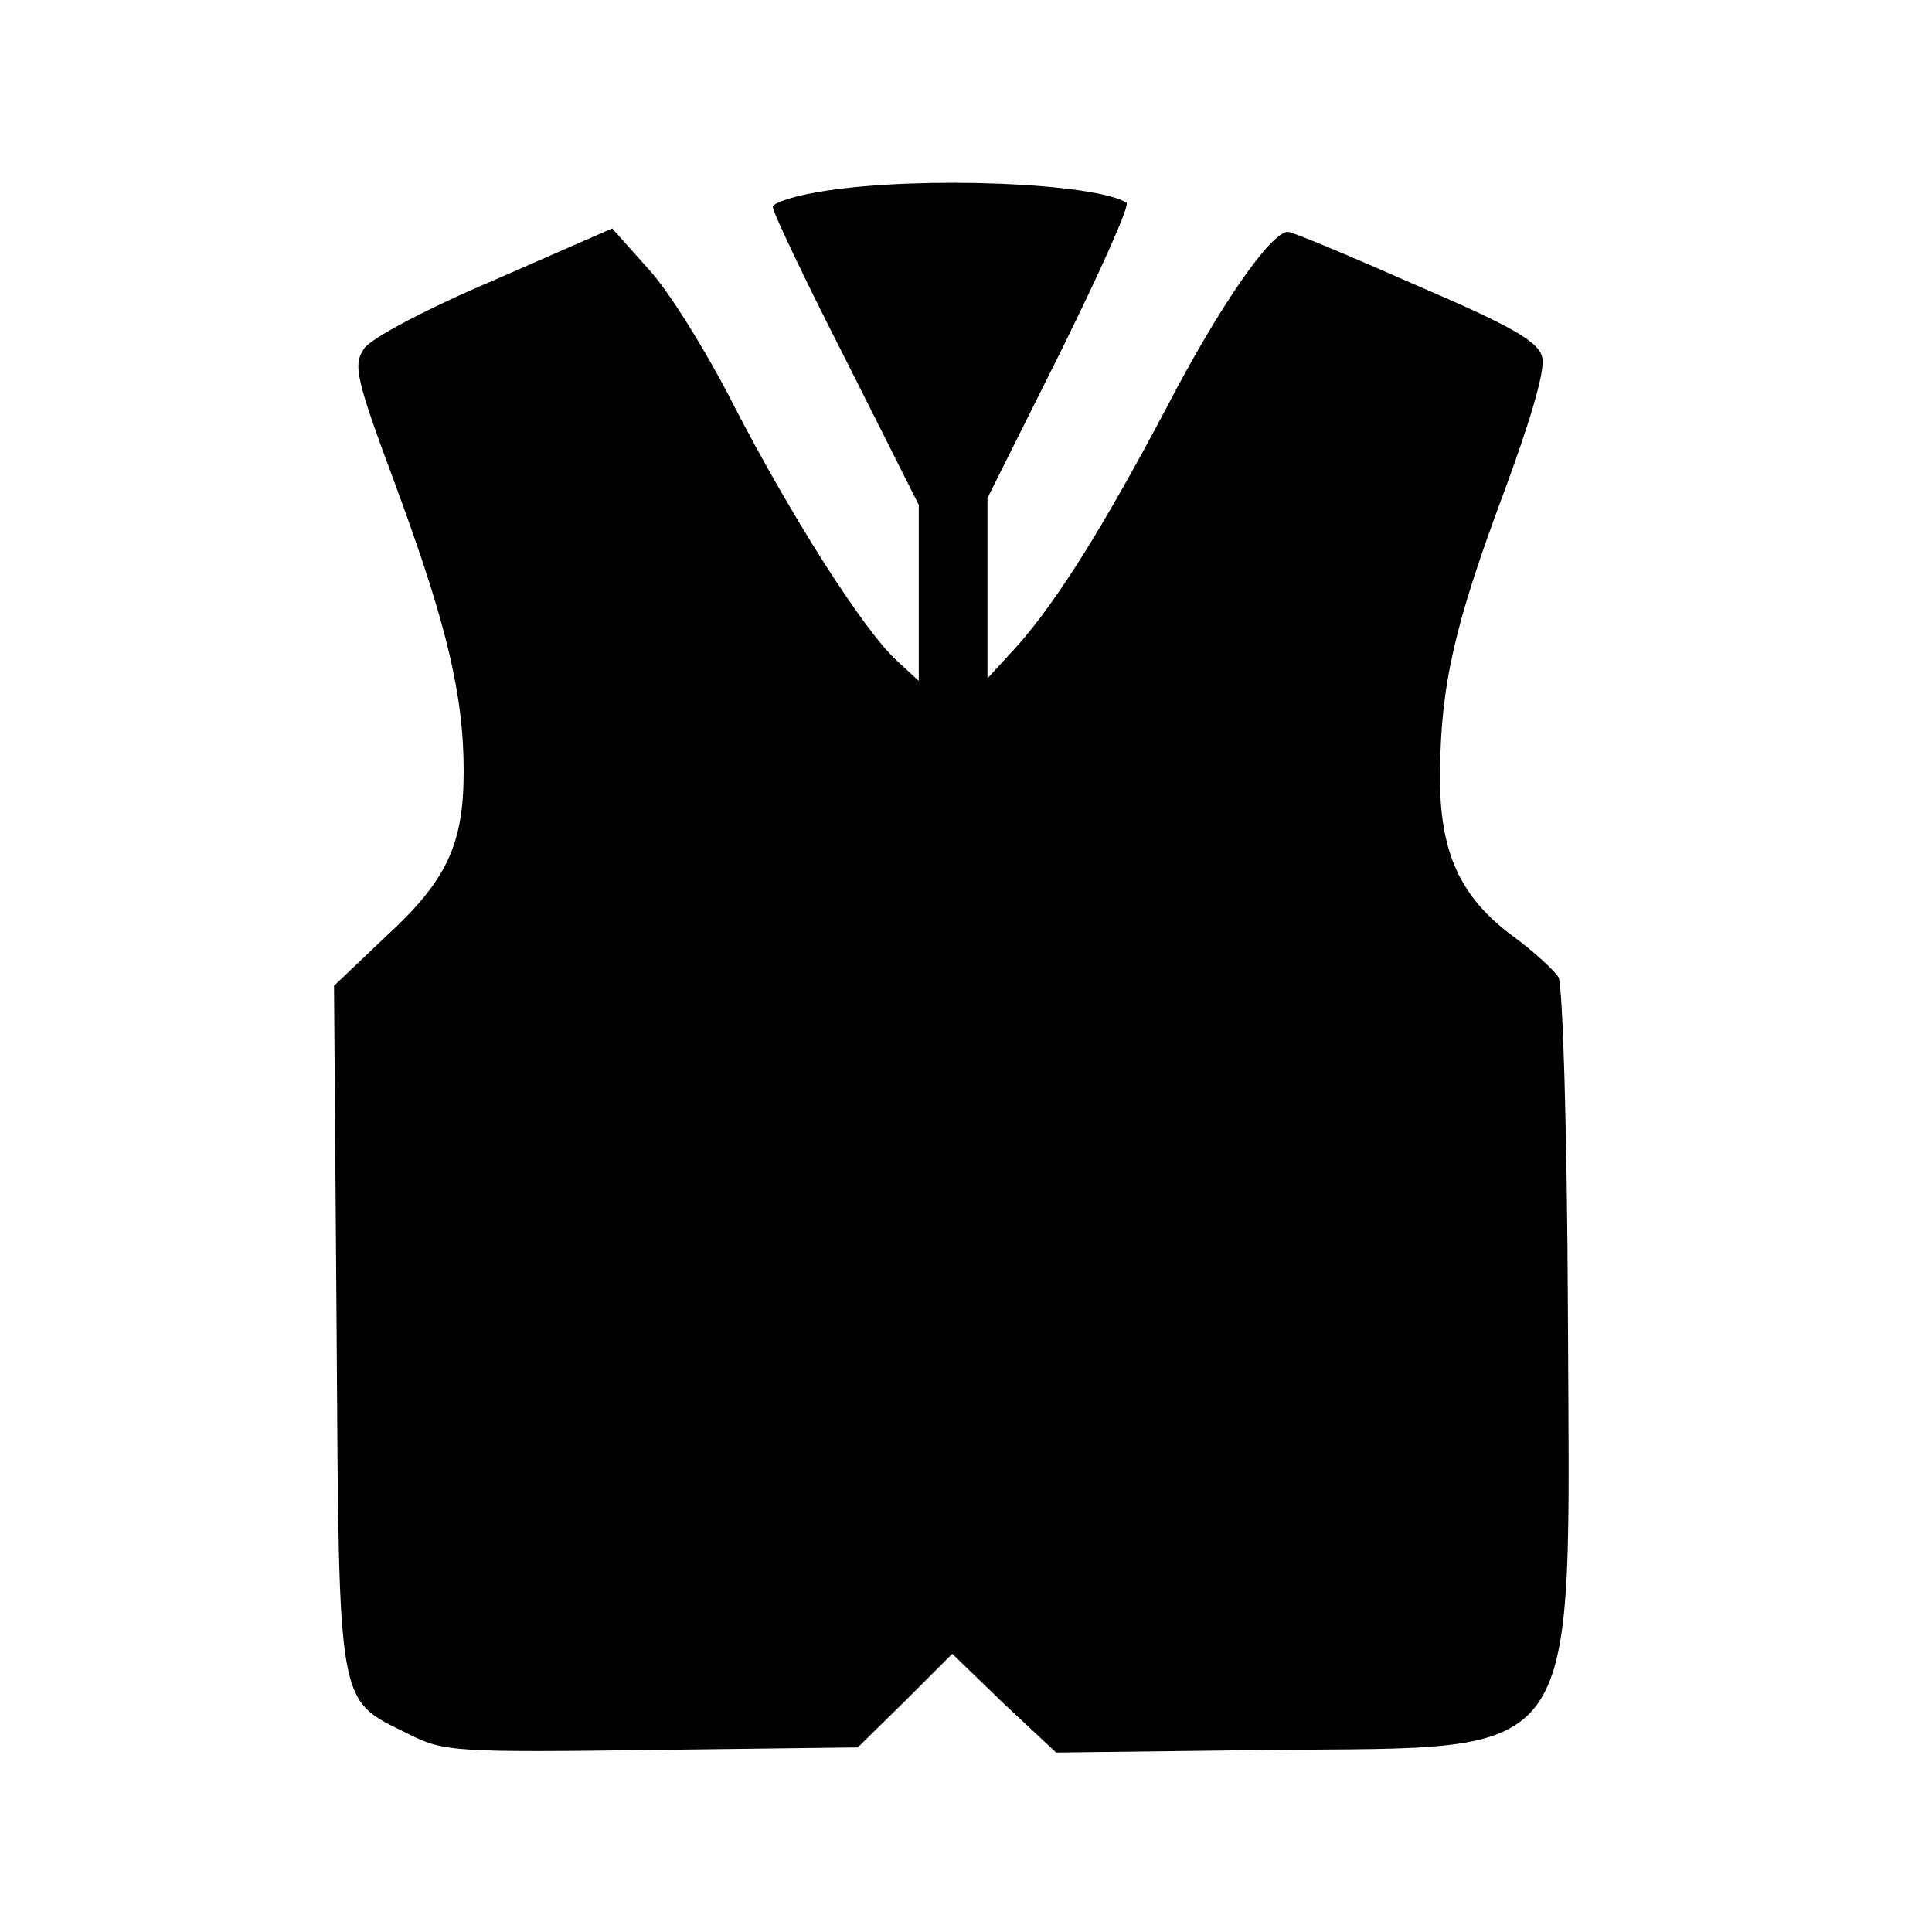 <?xml version="1.0" standalone="no"?>
<!DOCTYPE svg PUBLIC "-//W3C//DTD SVG 20010904//EN"
 "http://www.w3.org/TR/2001/REC-SVG-20010904/DTD/svg10.dtd">
<svg version="1.0" xmlns="http://www.w3.org/2000/svg"
 width="225pt" height="225pt" viewBox="0 0 225 225"
 preserveAspectRatio="xMidYMid meet">
<g transform="translate(0,225) scale(0.1,-0.1)"
fill="#000000" stroke="none">
<path d="M963 2028 c-35 -5 -63 -14 -63 -19 0 -6 38 -86 85 -178 l85 -169 0
-103 0 -102 -26 24 c-39 36 -124 170 -190 298 -32 63 -77 135 -100 159 l-41
46 -137 -60 c-80 -34 -144 -68 -152 -80 -13 -19 -10 -34 37 -160 59 -160 79
-243 79 -332 0 -85 -19 -127 -91 -193 l-60 -57 3 -398 c3 -451 0 -432 85 -474
39 -20 56 -21 282 -18 l240 3 55 54 55 55 60 -58 61 -57 247 3 c372 4 351 -26
349 508 -1 216 -6 382 -11 392 -6 9 -29 30 -52 47 -63 46 -87 99 -86 191 1
103 17 173 75 328 31 84 48 142 44 156 -4 18 -35 36 -147 84 -77 34 -144 62
-149 62 -20 0 -80 -87 -140 -202 -75 -142 -129 -228 -176 -281 l-34 -37 0 105
0 105 85 170 c46 93 81 171 77 174 -38 23 -237 31 -349 14z"/>
</g>
</svg>
